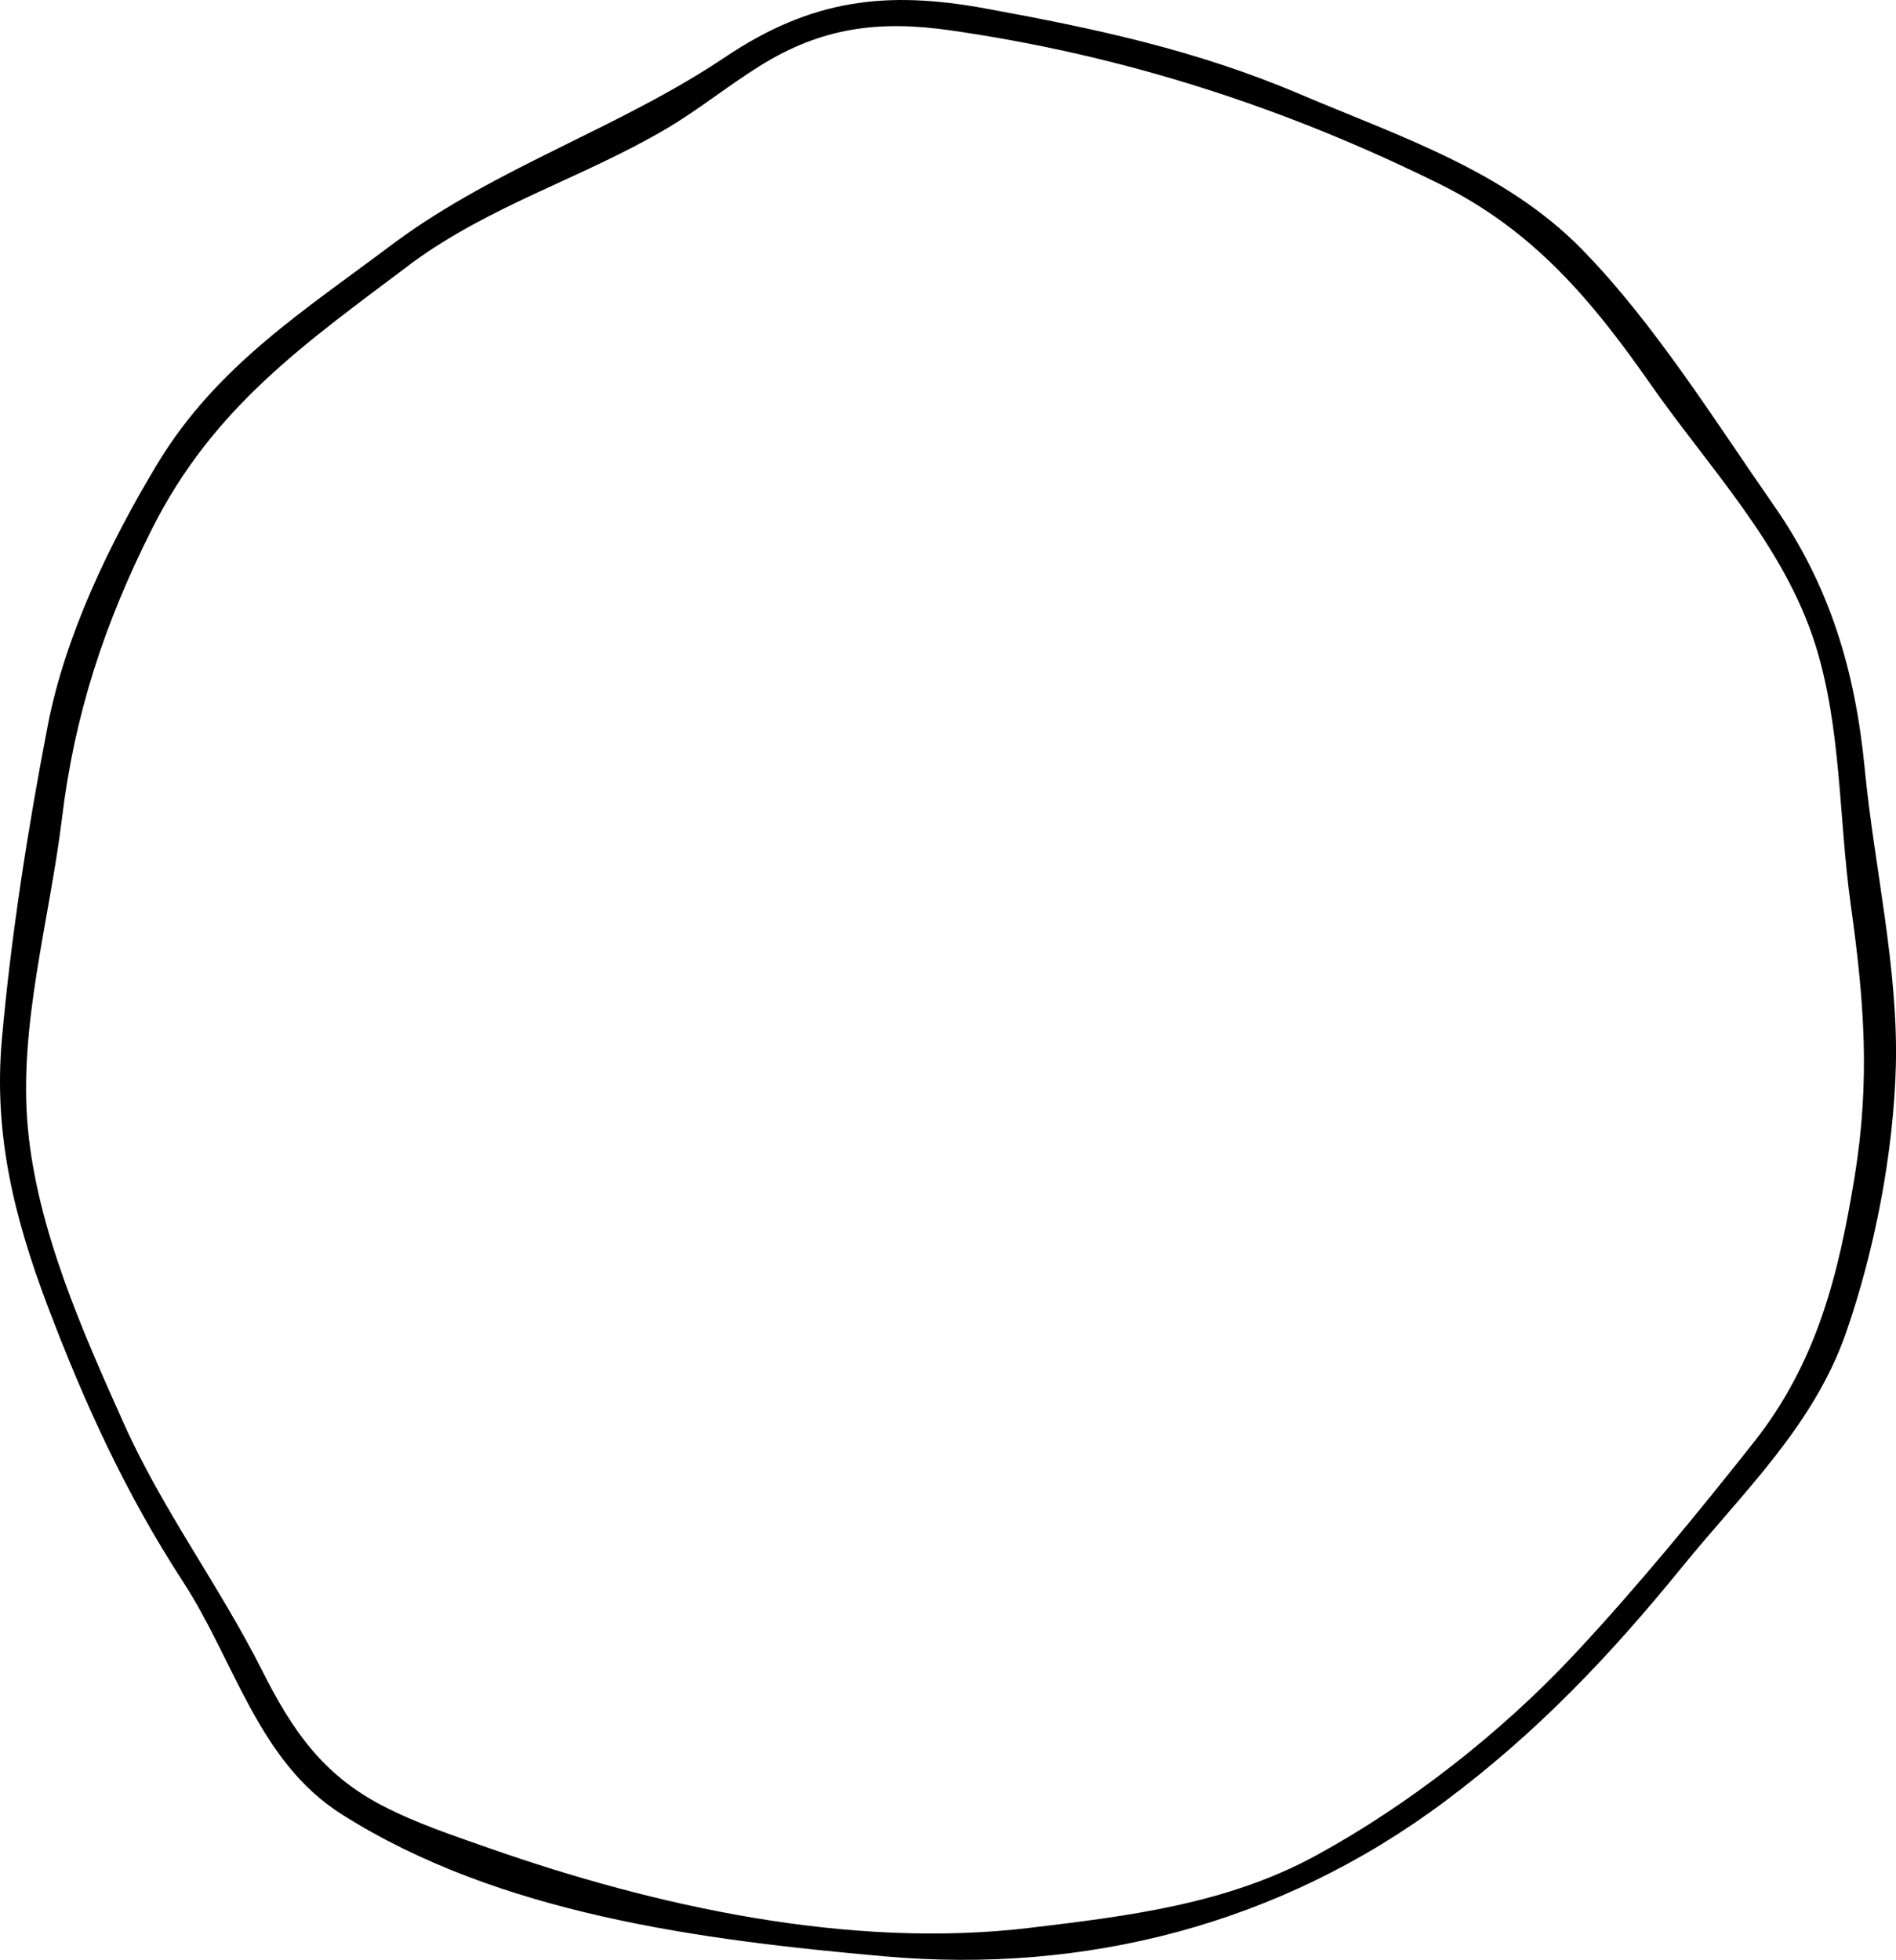 <?xml version="1.0" encoding="UTF-8"?><svg id="Ebene_2" xmlns="http://www.w3.org/2000/svg" width="47.52" height="49.113" viewBox="0 0 47.52 49.113"><defs><style>.cls-1{stroke-width:0px;}</style></defs><g id="Ebene_1-2"><path class="cls-1" d="m3.937,11.636c-1.191,1.977-2.302,4.286-2.74,6.545-.494,2.551-.922,5.285-1.15,7.863-.213,2.386.319,4.492,1.137,6.659.938,2.479,1.974,4.737,3.405,6.937,1.298,1.996,1.88,4.497,3.97,5.822,3.947,2.505,9.013,3.156,13.622,3.564,5,.441,9.894-.787,14.044-3.893,2.299-1.719,4.121-3.635,5.933-5.864,1.528-1.879,3.29-3.527,4.106-5.862.723-2.072,1.194-4.522,1.252-6.689.063-2.463-.542-4.998-.778-7.438-.239-2.479-.879-4.605-2.28-6.614-1.492-2.141-2.992-4.559-4.809-6.417-1.928-1.972-4.589-2.836-7.072-3.891-2.591-1.102-5.106-1.639-7.88-2.146-2.466-.451-4.343-.243-6.519,1.217-2.657,1.782-5.691,2.74-8.276,4.642l-.008.006c-2.25,1.695-4.461,3.076-5.957,5.559Zm6.357-5.025l.004-.003c2.015-1.482,4.298-2.141,6.411-3.387.802-.474,1.534-1.069,2.326-1.563,1.567-.983,3.015-1.149,4.766-.9,4.342.62,8.385,1.925,12.285,3.855,2.326,1.152,3.796,2.886,5.27,4.998,1.459,2.092,3.354,4.042,4.142,6.544.656,2.082.585,4.345.886,6.505.335,2.397.497,4.385.098,6.834-.403,2.458-.945,4.65-2.529,6.652-1.431,1.808-2.949,3.661-4.524,5.342-1.826,1.946-4.122,3.743-6.451,5.013-2.239,1.219-4.718,1.516-7.166,1.81-4.52.542-9.407-.543-13.558-1.999-.904-.318-1.822-.621-2.672-1.064-1.496-.776-2.262-1.893-3.013-3.386-1.07-2.125-2.497-4.022-3.47-6.199-1.02-2.276-2.162-4.838-2.4-7.38-.242-2.57.54-5.206.853-7.768.317-2.618,1.061-4.883,2.258-7.262,1.541-3.063,3.847-4.654,6.486-6.641Z"/></g></svg>